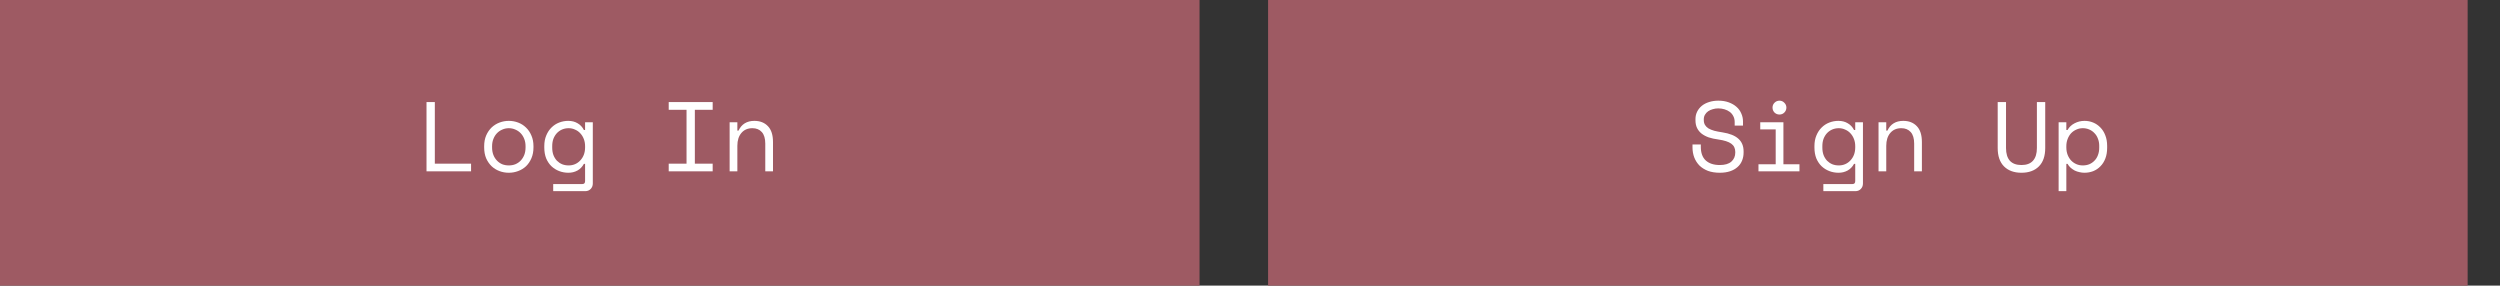 <svg width="1313" height="150" viewBox="0 0 1313 150" fill="none" xmlns="http://www.w3.org/2000/svg">
<rect x="0" y="0" width="1313" height="150" fill="#333333" stroke="none"/>
<rect width="630" height="150" fill="#9E5A63"/>
<path d="M224.004 53.6H228.372V85.944H247.404V90H224.004V53.6ZM280.18 77.416C280.18 79.565 279.816 81.472 279.088 83.136C278.395 84.765 277.459 86.152 276.28 87.296C275.102 88.405 273.715 89.255 272.12 89.844C270.56 90.433 268.931 90.728 267.232 90.728C265.499 90.728 263.852 90.433 262.292 89.844C260.732 89.255 259.363 88.405 258.184 87.296C257.006 86.152 256.052 84.765 255.324 83.136C254.631 81.472 254.284 79.565 254.284 77.416V76.792C254.284 74.677 254.631 72.805 255.324 71.176C256.052 69.512 257.006 68.108 258.184 66.964C259.398 65.82 260.784 64.953 262.344 64.364C263.904 63.775 265.534 63.48 267.232 63.48C268.931 63.48 270.56 63.775 272.12 64.364C273.68 64.953 275.05 65.82 276.228 66.964C277.442 68.108 278.395 69.512 279.088 71.176C279.816 72.805 280.18 74.677 280.18 76.792V77.416ZM267.232 86.88C268.48 86.88 269.624 86.672 270.664 86.256C271.739 85.805 272.675 85.164 273.472 84.332C274.27 83.5 274.894 82.512 275.344 81.368C275.795 80.189 276.02 78.872 276.02 77.416V76.792C276.02 75.405 275.795 74.14 275.344 72.996C274.894 71.817 274.27 70.812 273.472 69.98C272.675 69.148 271.739 68.507 270.664 68.056C269.59 67.571 268.446 67.328 267.232 67.328C266.019 67.328 264.875 67.571 263.8 68.056C262.726 68.507 261.79 69.148 260.992 69.98C260.195 70.812 259.571 71.817 259.12 72.996C258.67 74.14 258.444 75.405 258.444 76.792V77.416C258.444 78.872 258.67 80.189 259.12 81.368C259.571 82.512 260.195 83.5 260.992 84.332C261.79 85.164 262.708 85.805 263.748 86.256C264.823 86.672 265.984 86.88 267.232 86.88ZM307.288 86.048H306.664C305.832 87.608 304.688 88.787 303.232 89.584C301.811 90.347 300.251 90.728 298.552 90.728C296.819 90.728 295.189 90.433 293.664 89.844C292.139 89.255 290.787 88.405 289.608 87.296C288.464 86.187 287.545 84.817 286.852 83.188C286.193 81.524 285.864 79.635 285.864 77.52V76.688C285.864 74.608 286.211 72.753 286.904 71.124C287.597 69.46 288.516 68.073 289.66 66.964C290.804 65.82 292.139 64.953 293.664 64.364C295.189 63.775 296.784 63.48 298.448 63.48C300.32 63.48 301.949 63.896 303.336 64.728C304.757 65.525 305.867 66.704 306.664 68.264H307.288V64.208H311.344V96.344C311.344 97.523 310.963 98.493 310.2 99.256C309.472 100.019 308.519 100.4 307.34 100.4H290.544V96.656H305.884C306.82 96.656 307.288 96.136 307.288 95.096V86.048ZM298.656 86.88C299.869 86.88 300.996 86.655 302.036 86.204C303.076 85.753 303.977 85.112 304.74 84.28C305.537 83.448 306.161 82.46 306.612 81.316C307.063 80.137 307.288 78.837 307.288 77.416V76.792C307.288 75.405 307.063 74.14 306.612 72.996C306.161 71.817 305.537 70.812 304.74 69.98C303.977 69.148 303.059 68.507 301.984 68.056C300.944 67.571 299.835 67.328 298.656 67.328C297.443 67.328 296.299 67.553 295.224 68.004C294.184 68.455 293.265 69.096 292.468 69.928C291.705 70.76 291.099 71.748 290.648 72.892C290.232 74.036 290.024 75.301 290.024 76.688V77.52C290.024 78.976 290.232 80.276 290.648 81.42C291.099 82.564 291.705 83.552 292.468 84.384C293.265 85.181 294.184 85.805 295.224 86.256C296.264 86.672 297.408 86.88 298.656 86.88ZM351.208 53.6H374.296V57.656H364.936V85.944H374.296V90H351.208V85.944H360.568V57.656H351.208V53.6ZM387.26 90H383.204V64.208H387.26V68.576H387.884C389.478 65.179 392.252 63.48 396.204 63.48C399.185 63.48 401.56 64.416 403.328 66.288C405.096 68.125 405.98 70.899 405.98 74.608V90H401.924V75.44C401.924 72.736 401.317 70.708 400.104 69.356C398.89 68.004 397.244 67.328 395.164 67.328C392.702 67.328 390.761 68.177 389.34 69.876C387.953 71.54 387.26 73.776 387.26 76.584V90Z" fill="white"/>
<rect x="666" width="630" height="150" fill="#9E5A63"/>
<path d="M911.053 64.104C911.053 62.925 910.81 61.885 910.325 60.984C909.874 60.083 909.25 59.337 908.453 58.748C907.655 58.159 906.737 57.708 905.697 57.396C904.657 57.084 903.565 56.928 902.421 56.928C901.415 56.928 900.462 57.067 899.561 57.344C898.659 57.587 897.845 57.951 897.117 58.436C896.423 58.921 895.869 59.528 895.453 60.256C895.037 60.949 894.829 61.764 894.829 62.7V63.012C894.829 64.017 895.037 64.884 895.453 65.612C895.869 66.305 896.475 66.912 897.273 67.432C898.105 67.917 899.127 68.333 900.341 68.68C901.554 68.992 902.975 69.269 904.605 69.512C908.418 70.101 911.226 71.228 913.029 72.892C914.831 74.521 915.733 76.723 915.733 79.496V80.12C915.733 81.68 915.455 83.119 914.901 84.436C914.381 85.719 913.583 86.828 912.509 87.764C911.469 88.7 910.169 89.428 908.609 89.948C907.049 90.468 905.246 90.728 903.201 90.728C900.878 90.728 898.815 90.399 897.013 89.74C895.245 89.047 893.754 88.111 892.541 86.932C891.362 85.719 890.461 84.315 889.837 82.72C889.213 81.091 888.901 79.323 888.901 77.416V75.856H893.269V77.104C893.269 80.293 894.135 82.685 895.869 84.28C897.637 85.875 900.081 86.672 903.201 86.672C905.905 86.672 907.933 86.083 909.285 84.904C910.671 83.691 911.365 82.096 911.365 80.12V79.808C911.365 77.901 910.654 76.445 909.233 75.44C907.846 74.435 905.575 73.707 902.421 73.256C900.583 73.013 898.919 72.649 897.429 72.164C895.973 71.644 894.725 70.985 893.685 70.188C892.645 69.356 891.847 68.368 891.293 67.224C890.738 66.08 890.461 64.728 890.461 63.168V62.544C890.461 61.123 890.755 59.823 891.345 58.644C891.934 57.465 892.749 56.443 893.789 55.576C894.863 54.709 896.129 54.051 897.585 53.6C899.075 53.115 900.705 52.872 902.473 52.872C904.518 52.872 906.338 53.167 907.933 53.756C909.562 54.345 910.931 55.143 912.041 56.148C913.15 57.119 913.982 58.28 914.537 59.632C915.126 60.949 915.421 62.336 915.421 63.792V65.976H911.053V64.104ZM930.932 56.512C930.932 55.507 931.279 54.657 931.972 53.964C932.7 53.236 933.567 52.872 934.572 52.872C935.578 52.872 936.427 53.236 937.12 53.964C937.848 54.657 938.212 55.507 938.212 56.512C938.212 57.517 937.848 58.384 937.12 59.112C936.427 59.805 935.578 60.152 934.572 60.152C933.567 60.152 932.7 59.805 931.972 59.112C931.279 58.384 930.932 57.517 930.932 56.512ZM923.548 86.256H932.596V67.952H924.484V64.208H936.652V86.256H945.076V90H923.548V86.256ZM974.368 86.048H973.744C972.912 87.608 971.768 88.787 970.312 89.584C968.891 90.347 967.331 90.728 965.632 90.728C963.899 90.728 962.27 90.433 960.744 89.844C959.219 89.255 957.867 88.405 956.688 87.296C955.544 86.187 954.626 84.817 953.932 83.188C953.274 81.524 952.944 79.635 952.944 77.52V76.688C952.944 74.608 953.291 72.753 953.984 71.124C954.678 69.46 955.596 68.073 956.74 66.964C957.884 65.82 959.219 64.953 960.744 64.364C962.27 63.775 963.864 63.48 965.528 63.48C967.4 63.48 969.03 63.896 970.416 64.728C971.838 65.525 972.947 66.704 973.744 68.264H974.368V64.208H978.424V96.344C978.424 97.523 978.043 98.493 977.28 99.256C976.552 100.019 975.599 100.4 974.42 100.4H957.624V96.656H972.964C973.9 96.656 974.368 96.136 974.368 95.096V86.048ZM965.736 86.88C966.95 86.88 968.076 86.655 969.116 86.204C970.156 85.753 971.058 85.112 971.82 84.28C972.618 83.448 973.242 82.46 973.692 81.316C974.143 80.137 974.368 78.837 974.368 77.416V76.792C974.368 75.405 974.143 74.14 973.692 72.996C973.242 71.817 972.618 70.812 971.82 69.98C971.058 69.148 970.139 68.507 969.064 68.056C968.024 67.571 966.915 67.328 965.736 67.328C964.523 67.328 963.379 67.553 962.304 68.004C961.264 68.455 960.346 69.096 959.548 69.928C958.786 70.76 958.179 71.748 957.728 72.892C957.312 74.036 957.104 75.301 957.104 76.688V77.52C957.104 78.976 957.312 80.276 957.728 81.42C958.179 82.564 958.786 83.552 959.548 84.384C960.346 85.181 961.264 85.805 962.304 86.256C963.344 86.672 964.488 86.88 965.736 86.88ZM990.66 90H986.604V64.208H990.66V68.576H991.284C992.879 65.179 995.652 63.48 999.604 63.48C1002.59 63.48 1004.96 64.416 1006.73 66.288C1008.5 68.125 1009.38 70.899 1009.38 74.608V90H1005.32V75.44C1005.32 72.736 1004.72 70.708 1003.5 69.356C1002.29 68.004 1000.64 67.328 998.564 67.328C996.103 67.328 994.161 68.177 992.74 69.876C991.353 71.54 990.66 73.776 990.66 76.584V90ZM1053.56 53.6V77.728C1053.56 80.675 1054.24 82.911 1055.59 84.436C1056.97 85.927 1059 86.672 1061.67 86.672C1064.34 86.672 1066.35 85.927 1067.7 84.436C1069.09 82.911 1069.78 80.675 1069.78 77.728V53.6H1074.15V77.728C1074.15 81.957 1073.04 85.181 1070.82 87.4C1068.61 89.619 1065.55 90.728 1061.67 90.728C1057.79 90.728 1054.74 89.619 1052.52 87.4C1050.3 85.181 1049.19 81.957 1049.19 77.728V53.6H1053.56ZM1085.24 100.4H1081.19V64.208H1085.24V68.264H1085.87C1086.77 66.704 1088.02 65.525 1089.61 64.728C1091.21 63.896 1092.94 63.48 1094.81 63.48C1096.41 63.48 1097.91 63.775 1099.34 64.364C1100.76 64.953 1102 65.803 1103.08 66.912C1104.19 68.021 1105.06 69.391 1105.68 71.02C1106.34 72.649 1106.67 74.504 1106.67 76.584V77.624C1106.67 79.739 1106.36 81.611 1105.73 83.24C1105.11 84.869 1104.24 86.239 1103.13 87.348C1102.06 88.457 1100.79 89.307 1099.34 89.896C1097.88 90.451 1096.34 90.728 1094.71 90.728C1093.88 90.728 1093.03 90.624 1092.16 90.416C1091.29 90.243 1090.46 89.965 1089.66 89.584C1088.9 89.168 1088.19 88.683 1087.53 88.128C1086.87 87.539 1086.32 86.845 1085.87 86.048H1085.24V100.4ZM1093.88 86.88C1095.12 86.88 1096.27 86.672 1097.31 86.256C1098.35 85.805 1099.25 85.181 1100.01 84.384C1100.81 83.587 1101.42 82.616 1101.83 81.472C1102.28 80.328 1102.51 79.045 1102.51 77.624V76.584C1102.51 75.197 1102.28 73.949 1101.83 72.84C1101.42 71.696 1100.81 70.725 1100.01 69.928C1099.25 69.096 1098.33 68.455 1097.26 68.004C1096.22 67.553 1095.09 67.328 1093.88 67.328C1092.66 67.328 1091.54 67.571 1090.5 68.056C1089.46 68.507 1088.54 69.148 1087.74 69.98C1086.98 70.812 1086.37 71.817 1085.92 72.996C1085.47 74.14 1085.24 75.405 1085.24 76.792V77.416C1085.24 78.837 1085.47 80.137 1085.92 81.316C1086.37 82.46 1086.98 83.448 1087.74 84.28C1088.54 85.112 1089.46 85.753 1090.5 86.204C1091.54 86.655 1092.66 86.88 1093.88 86.88Z" fill="white"/>
</svg>
